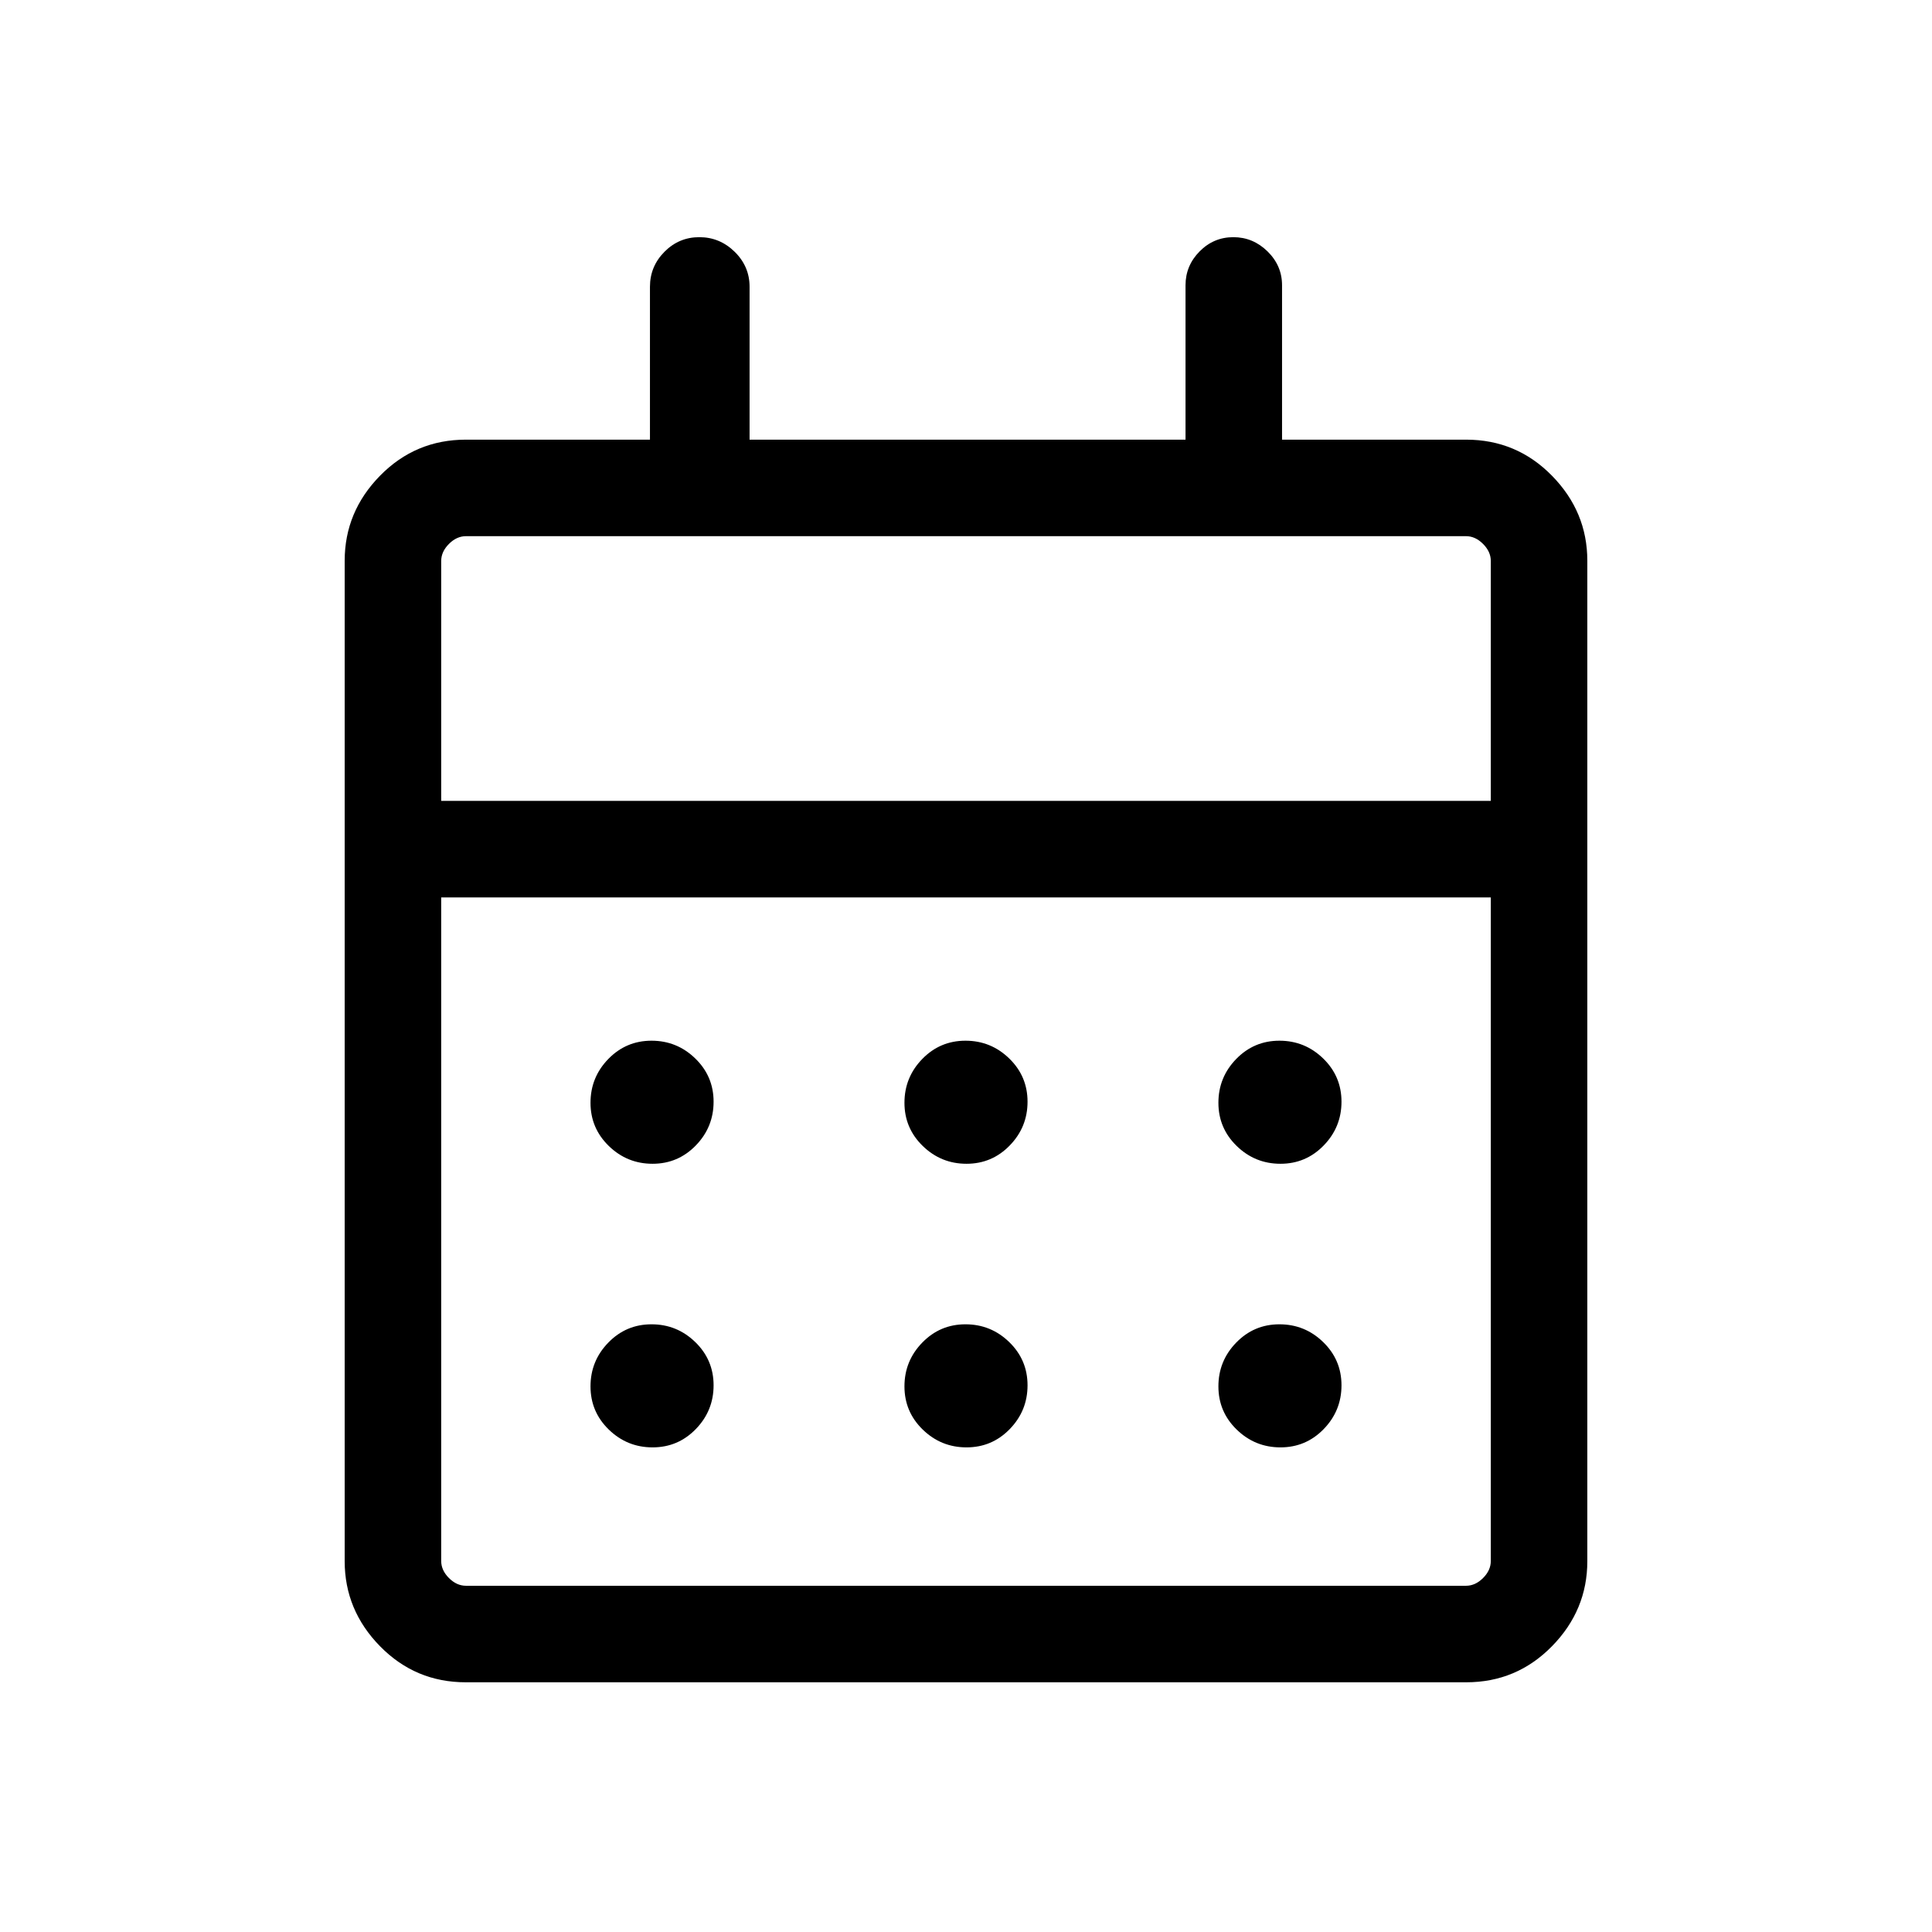 <svg xmlns="http://www.w3.org/2000/svg" height="20" viewBox="0 -960 960 960" width="20"><path d="M231.45-124.08q-25.05 0-42.61-17.91-17.57-17.92-17.57-42.27v-497.1q0-24.35 17.57-42.26 17.56-17.92 42.7-17.92h91.42v-75.96q0-10.12 7.2-17.38 7.19-7.27 17.34-7.27 10.15 0 17.56 7.27 7.4 7.26 7.4 17.38v75.96h216.62v-76.73q0-9.73 7-16.81 7-7.07 16.77-7.07 9.76 0 16.98 7.07 7.21 7.08 7.21 16.81v76.73h91.42q25.14 0 42.7 17.92 17.57 17.91 17.57 42.26v497.1q0 24.35-17.57 42.27-17.56 17.91-42.61 17.91h-497.1Zm.09-47.96h496.92q4.62 0 8.46-3.84 3.85-3.85 3.85-8.47v-329.73H219.23v329.73q0 4.62 3.85 8.47 3.84 3.84 8.46 3.84Zm-12.31-390h521.54v-119.23q0-4.61-3.85-8.46-3.84-3.85-8.46-3.85H231.54q-4.62 0-8.46 3.85-3.85 3.85-3.85 8.46v119.23Zm0 0v-131.54 131.54Zm261.03 180.31q-12.64 0-21.74-8.83-9.1-8.84-9.1-21.48 0-12.65 8.84-21.75 8.83-9.09 21.48-9.09 12.64 0 21.74 8.83 9.1 8.83 9.1 21.48t-8.84 21.74q-8.83 9.1-21.48 9.1Zm-156 0q-12.64 0-21.74-8.83-9.1-8.84-9.1-21.48 0-12.65 8.84-21.75 8.83-9.09 21.48-9.09 12.64 0 21.74 8.83 9.1 8.83 9.1 21.48t-8.84 21.74q-8.83 9.1-21.48 9.1Zm312 0q-12.64 0-21.74-8.83-9.1-8.84-9.1-21.48 0-12.65 8.84-21.75 8.83-9.09 21.48-9.09 12.64 0 21.74 8.83 9.1 8.83 9.1 21.48t-8.84 21.74q-8.83 9.1-21.48 9.1Zm-156 140.92q-12.64 0-21.74-8.83-9.1-8.83-9.1-21.48t8.84-21.74q8.83-9.1 21.48-9.1 12.64 0 21.74 8.83 9.1 8.83 9.1 21.48t-8.84 21.75q-8.83 9.09-21.48 9.09Zm-156 0q-12.64 0-21.74-8.83-9.1-8.83-9.1-21.48t8.84-21.74q8.83-9.1 21.48-9.1 12.64 0 21.74 8.83 9.1 8.83 9.1 21.48t-8.84 21.75q-8.83 9.09-21.48 9.09Zm312 0q-12.64 0-21.74-8.83-9.1-8.83-9.1-21.48t8.84-21.74q8.83-9.1 21.48-9.1 12.64 0 21.74 8.83 9.1 8.83 9.1 21.48t-8.84 21.75q-8.83 9.09-21.48 9.09Z"/></svg>